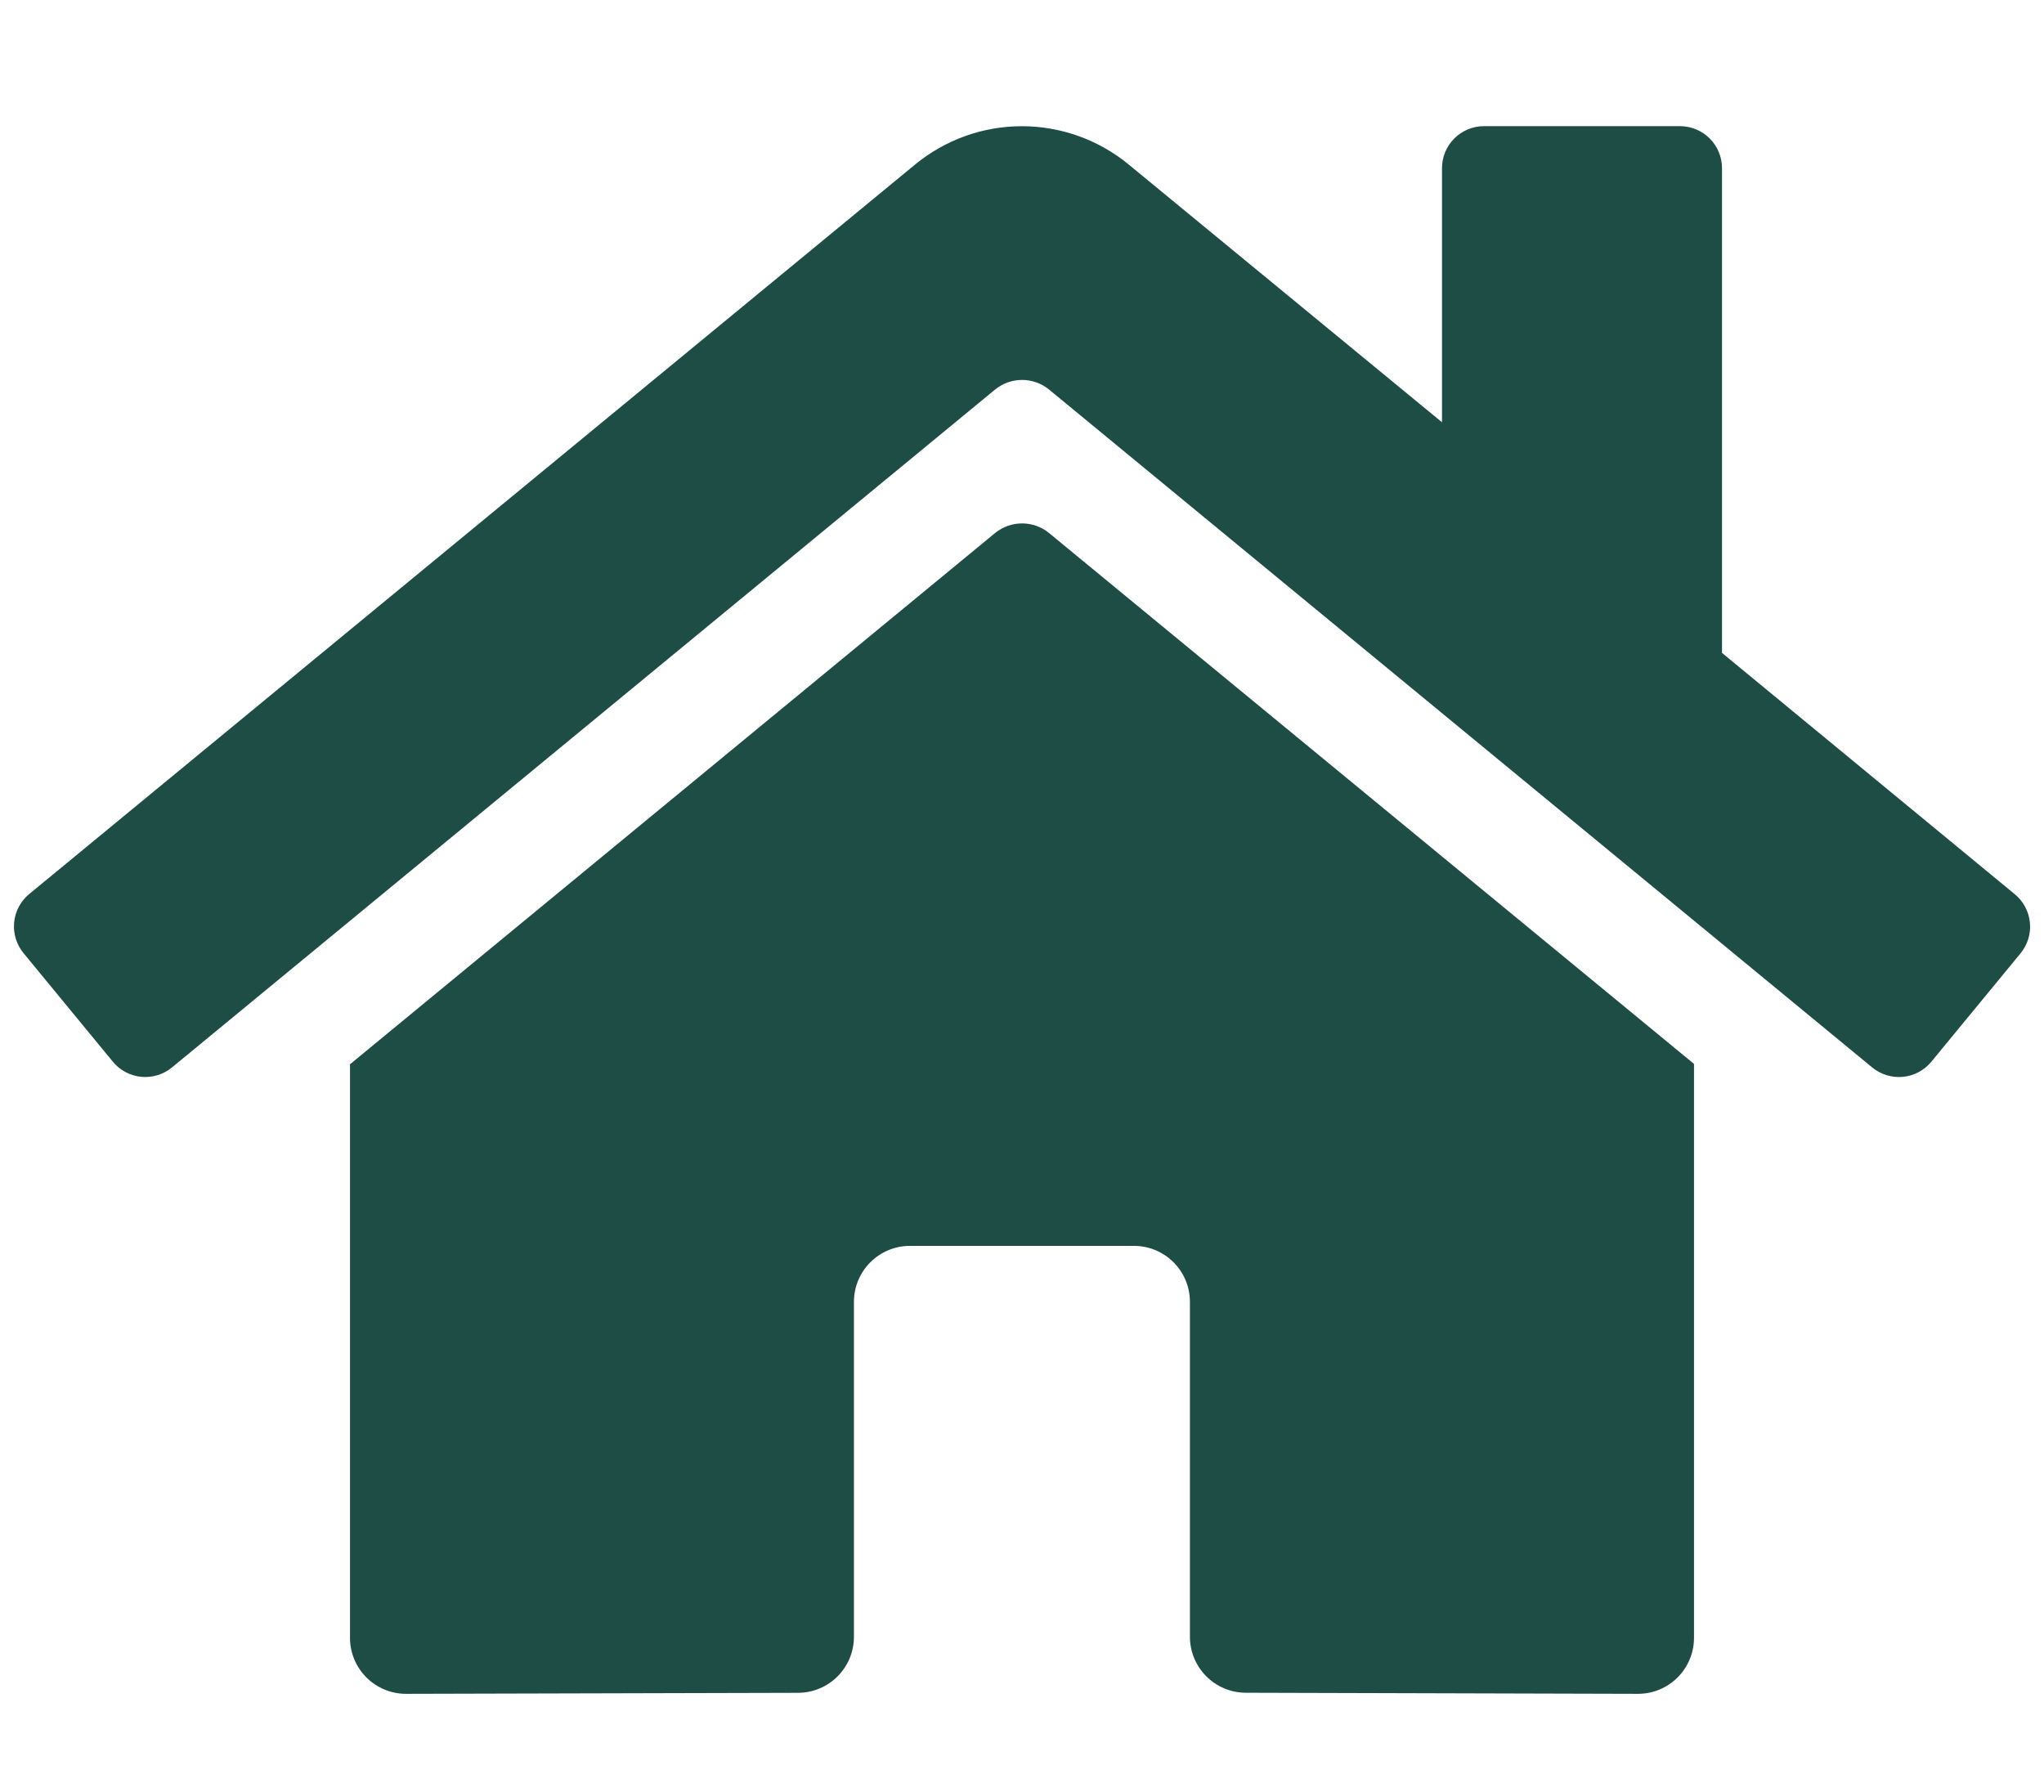 <svg width="584" height="512" viewBox="0 0 584 512" fill="none" xmlns="http://www.w3.org/2000/svg">
<g clip-path="url(#clip0)" filter="url(#filter0_d)">
<path d="M284.37 148.26L100 300.11V464C100 468.243 101.686 472.313 104.686 475.314C107.687 478.314 111.757 480 116 480L228.06 479.71C232.29 479.689 236.339 477.994 239.322 474.996C242.305 471.997 243.98 467.94 243.98 463.71V368C243.98 363.757 245.666 359.687 248.666 356.686C251.667 353.686 255.737 352 259.98 352H323.98C328.223 352 332.293 353.686 335.294 356.686C338.294 359.687 339.98 363.757 339.98 368V463.64C339.973 465.745 340.382 467.831 341.184 469.778C341.985 471.725 343.162 473.495 344.649 474.986C346.135 476.477 347.901 477.66 349.845 478.467C351.79 479.275 353.875 479.69 355.98 479.69L468 480C472.243 480 476.313 478.314 479.314 475.314C482.314 472.313 484 468.243 484 464V300L299.67 148.26C297.503 146.513 294.803 145.561 292.02 145.561C289.237 145.561 286.537 146.513 284.37 148.26V148.26ZM575.6 251.47L492 182.56V44.05C492 40.867 490.736 37.815 488.485 35.565C486.235 33.314 483.183 32.05 480 32.05H424C420.817 32.05 417.765 33.314 415.515 35.565C413.264 37.815 412 40.867 412 44.05V116.66L322.47 43C313.878 35.93 303.097 32.064 291.97 32.064C280.843 32.064 270.062 35.93 261.47 43L8.34 251.47C7.125 252.474 6.12 253.708 5.381 255.101C4.643 256.494 4.187 258.019 4.038 259.588C3.89 261.158 4.052 262.741 4.515 264.248C4.979 265.755 5.735 267.155 6.74 268.37L32.24 299.37C33.242 300.589 34.475 301.598 35.868 302.34C37.261 303.081 38.786 303.541 40.357 303.692C41.928 303.844 43.513 303.684 45.022 303.222C46.53 302.76 47.933 302.005 49.15 301L284.37 107.26C286.537 105.513 289.237 104.561 292.02 104.561C294.803 104.561 297.503 105.513 299.67 107.26L534.9 301C536.115 302.005 537.515 302.761 539.022 303.224C540.529 303.688 542.112 303.85 543.682 303.702C545.251 303.553 546.776 303.097 548.169 302.359C549.562 301.62 550.796 300.615 551.8 299.4L577.3 268.4C578.304 267.178 579.057 265.771 579.515 264.257C579.973 262.744 580.127 261.155 579.969 259.582C579.811 258.008 579.344 256.482 578.594 255.09C577.844 253.698 576.827 252.468 575.6 251.47V251.47Z" fill="#1E4D45"/>
</g>
<defs>
<filter id="filter0_d" x="0" y="0" width="584" height="520" filterUnits="userSpaceOnUse" color-interpolation-filters="sRGB">
<feFlood flood-opacity="0" result="BackgroundImageFix"/>
<feColorMatrix in="SourceAlpha" type="matrix" values="0 0 0 0 0 0 0 0 0 0 0 0 0 0 0 0 0 0 127 0"/>
<feOffset dy="4"/>
<feGaussianBlur stdDeviation="2"/>
<feColorMatrix type="matrix" values="0 0 0 0 0 0 0 0 0 0 0 0 0 0 0 0 0 0 0.25 0"/>
<feBlend mode="normal" in2="BackgroundImageFix" result="effect1_dropShadow"/>
<feBlend mode="normal" in="SourceGraphic" in2="effect1_dropShadow" result="shape"/>
</filter>
<clipPath id="clip0">
<rect width="576" height="512" fill="white" transform="translate(4)"/>
</clipPath>
</defs>
</svg>
